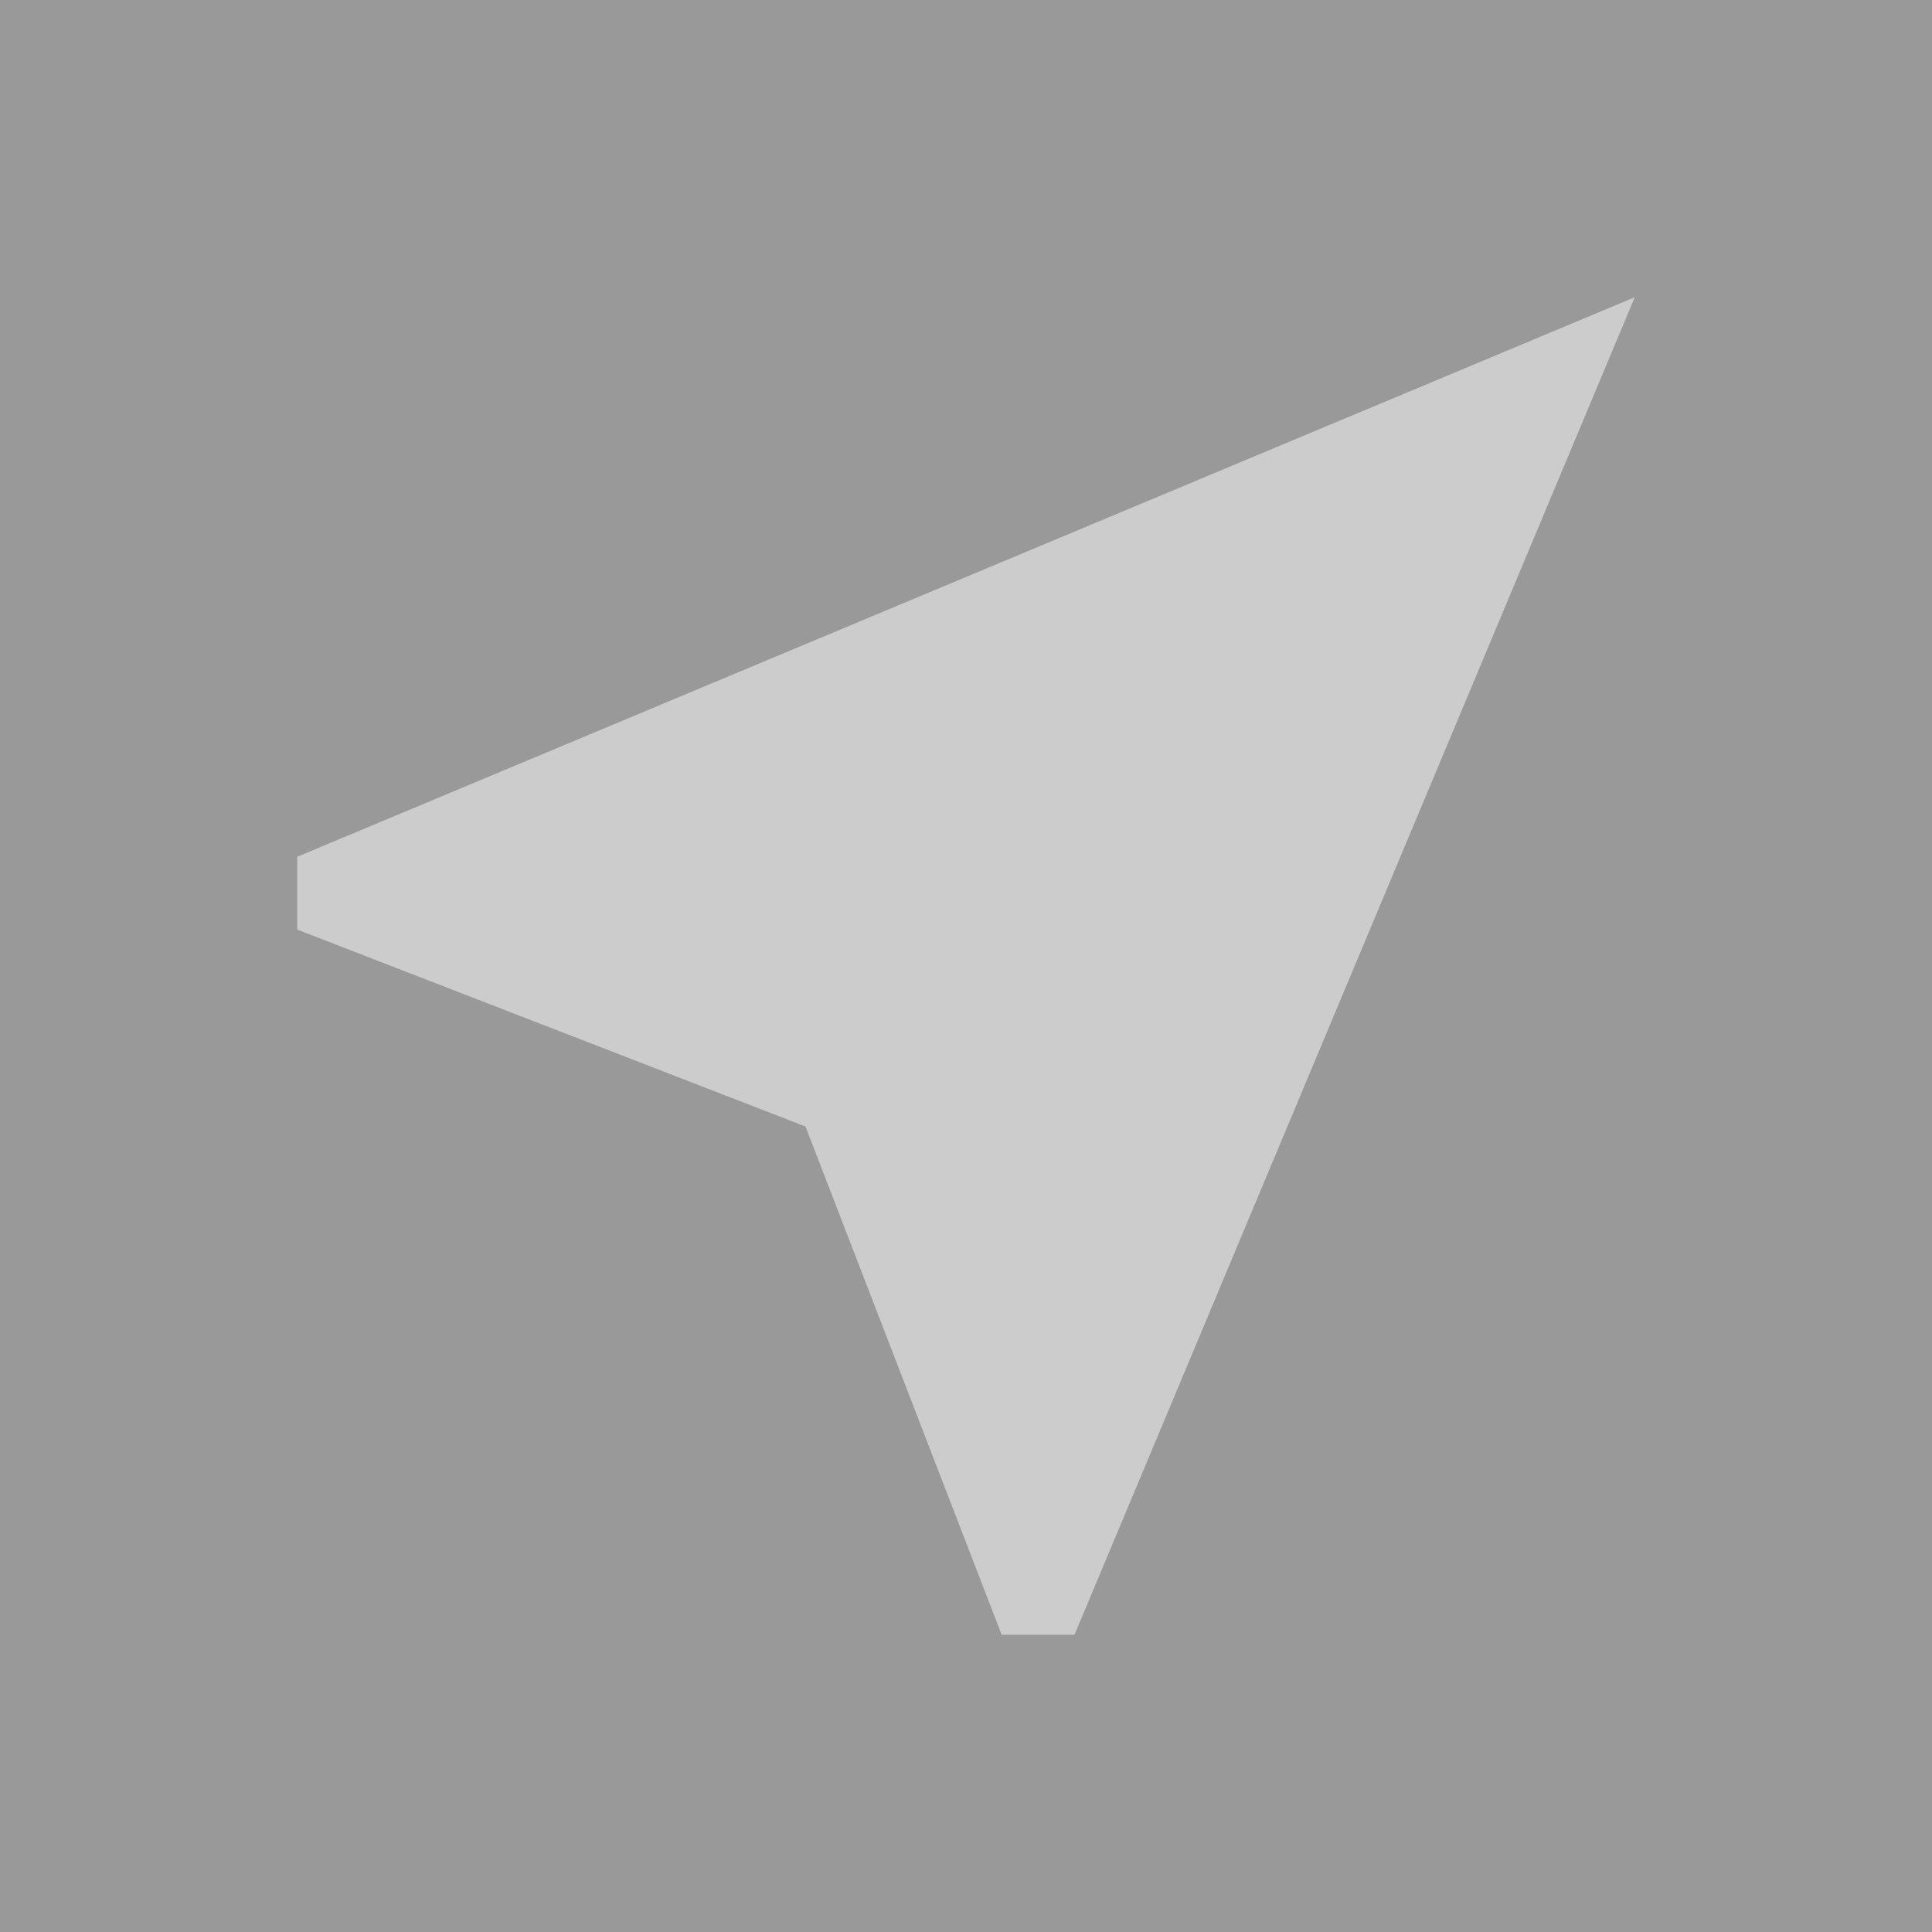<svg width="26" height="26" viewBox="0 0 26 26" fill="none" xmlns="http://www.w3.org/2000/svg">
<rect x="0" y="0" width="26" height="26" fill="#333333" stroke="none"/>
<path fill-rule="evenodd" clip-rule="evenodd" d="M22 4L4 11.53V12.51L10.84 15.16L13.48 22H14.46L22 4Z" fill="white" fill-opacity="0.5"/>
<path d="M0 0H26V26H0V0Z" fill="white" fill-opacity="0.5"/>
</svg>
